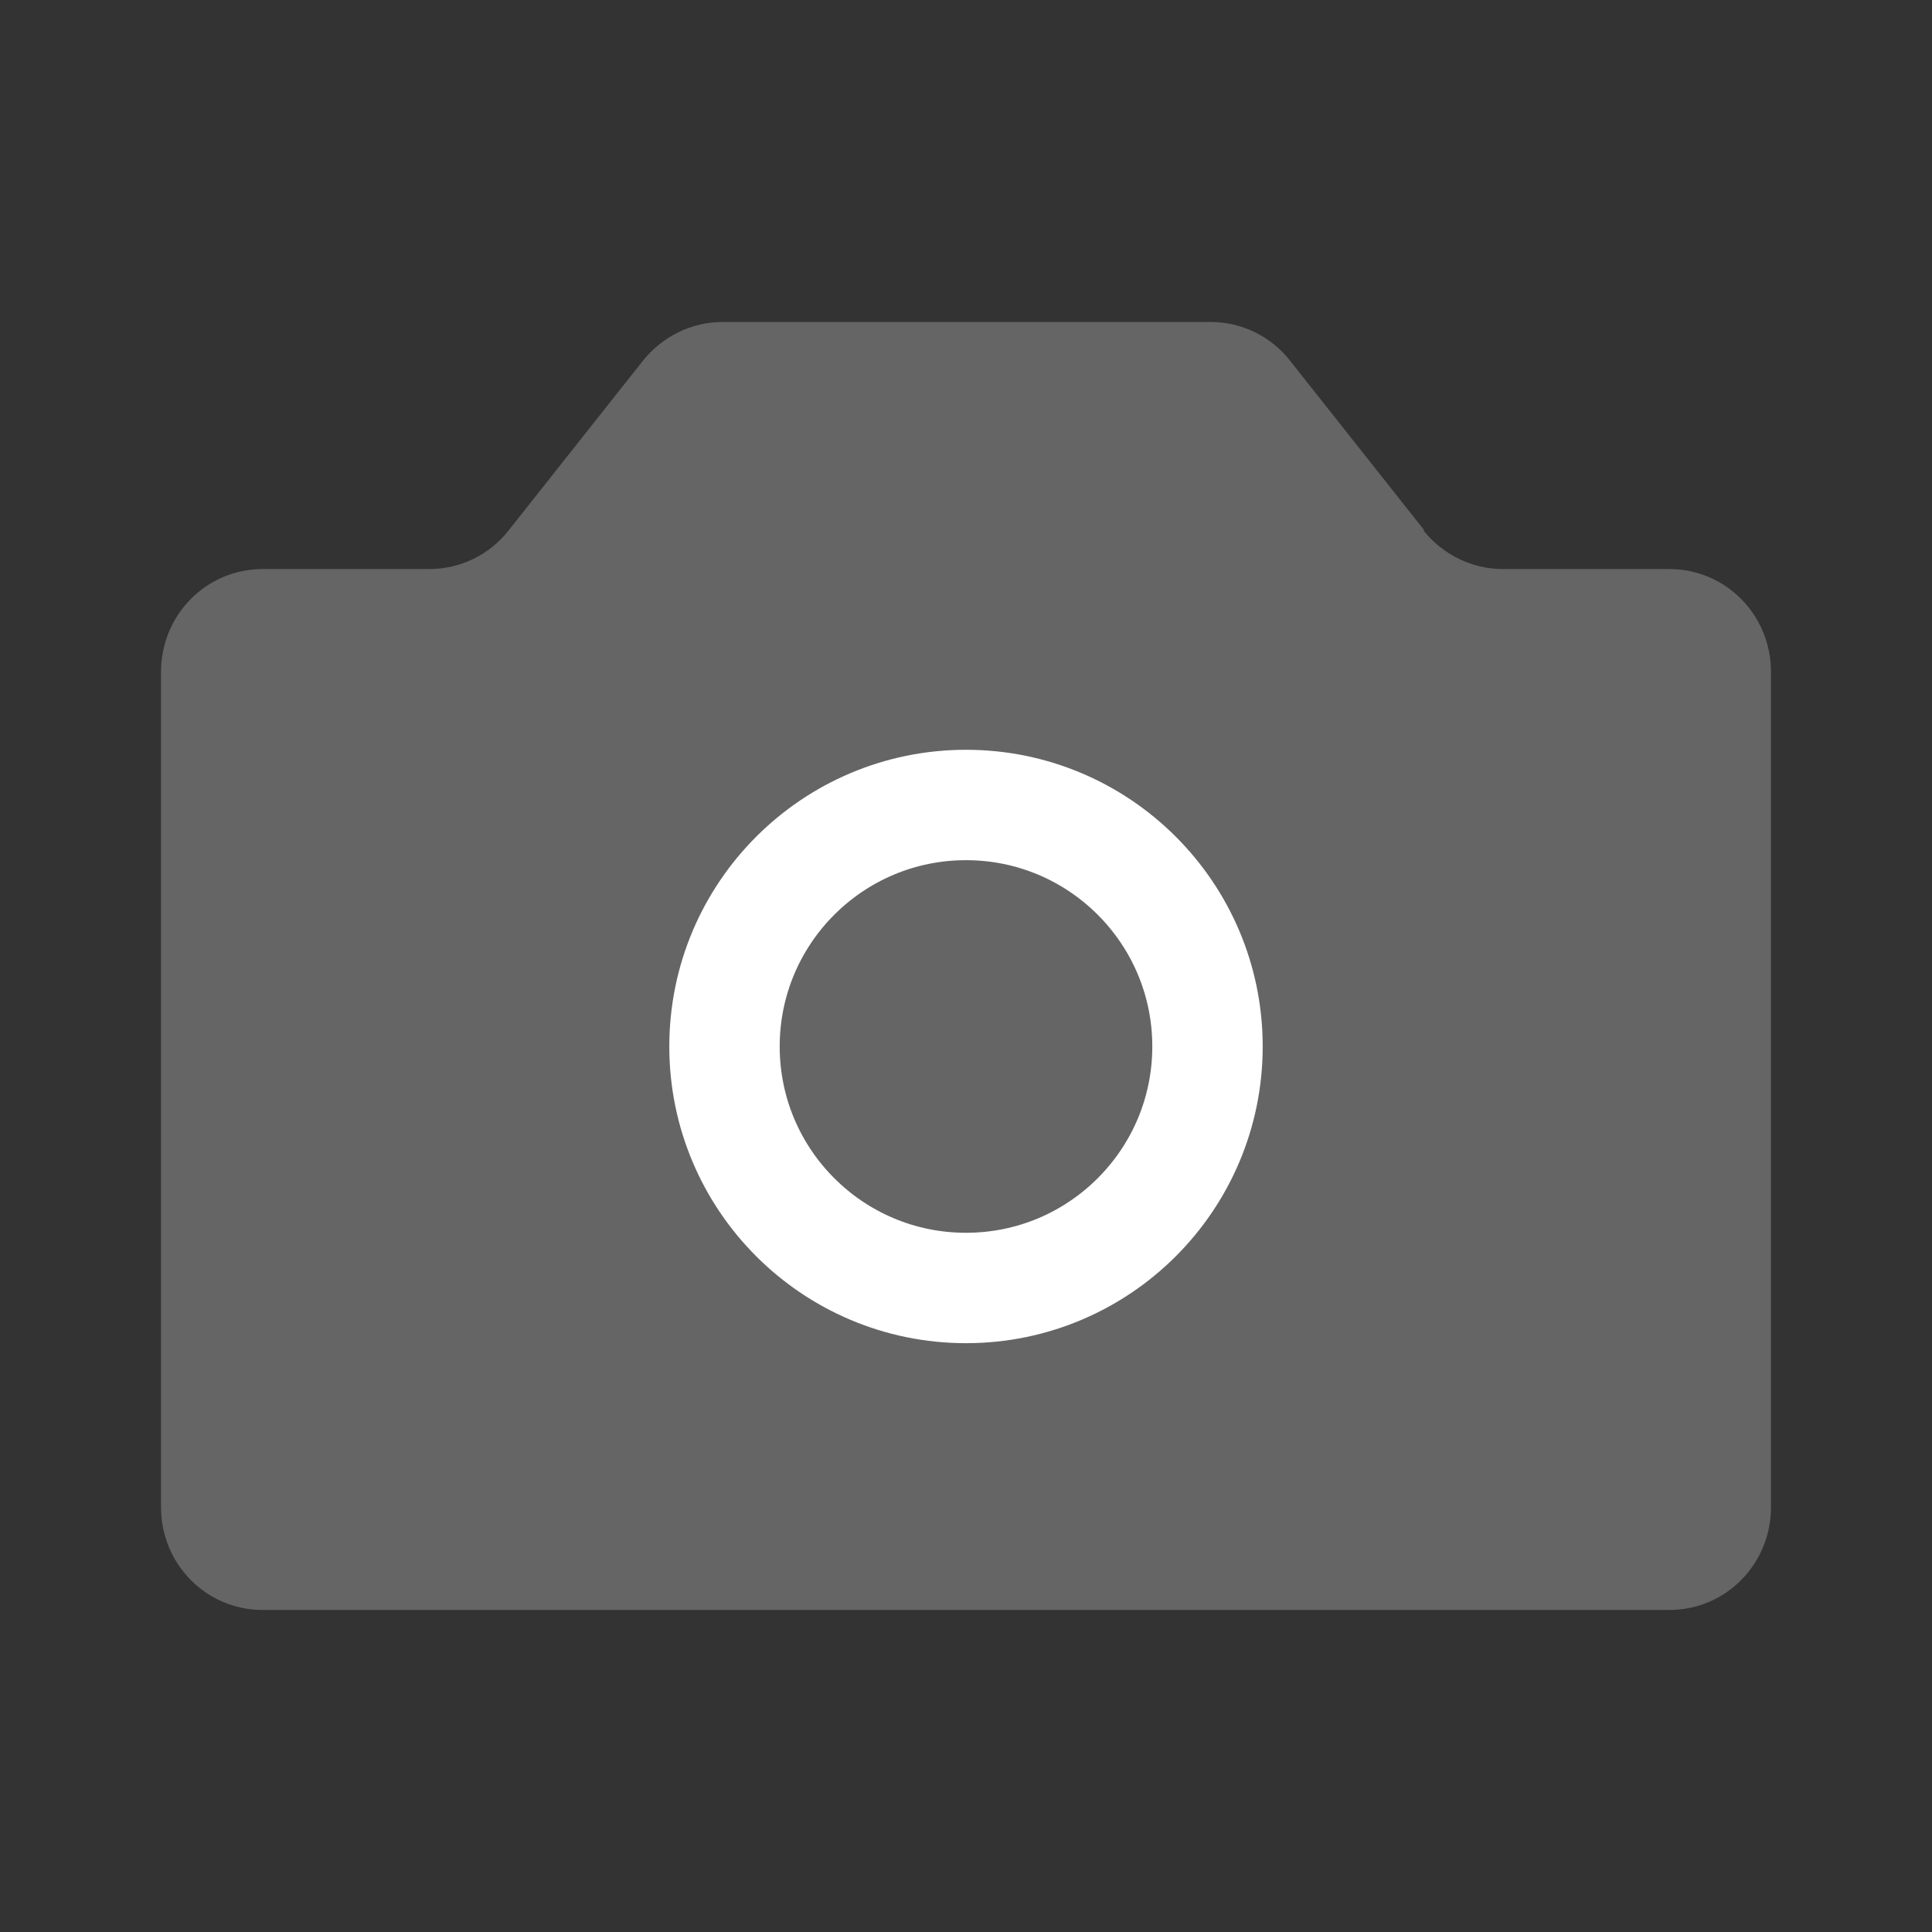 <svg width="35" height="35" viewBox="0 0 35 35" fill="none" xmlns="http://www.w3.org/2000/svg">
<rect x="0" y="0" width="35" height="35" fill="#333333" stroke="none"/>
<path d="M25.803 9.608L23.37 6.534C23.023 6.091 22.495 5.833 21.93 5.833H13.088C12.533 5.833 12.004 6.091 11.648 6.534L9.215 9.608C8.868 10.051 8.34 10.309 7.775 10.309H4.758C3.737 10.309 2.917 11.14 2.917 12.174V27.302C2.917 28.336 3.737 29.166 4.758 29.166H30.242C31.263 29.166 32.083 28.336 32.083 27.302V12.174C32.083 11.14 31.263 10.309 30.242 10.309H27.225C26.669 10.309 26.141 10.051 25.785 9.608H25.803Z" fill="#656565"/>
<path d="M17.5 23.333C19.916 23.333 21.875 21.374 21.875 18.958C21.875 16.542 19.916 14.583 17.5 14.583C15.084 14.583 13.125 16.542 13.125 18.958C13.125 21.374 15.084 23.333 17.5 23.333Z" fill="#656565" stroke="white" stroke-width="2" stroke-linejoin="round"/>
</svg>
